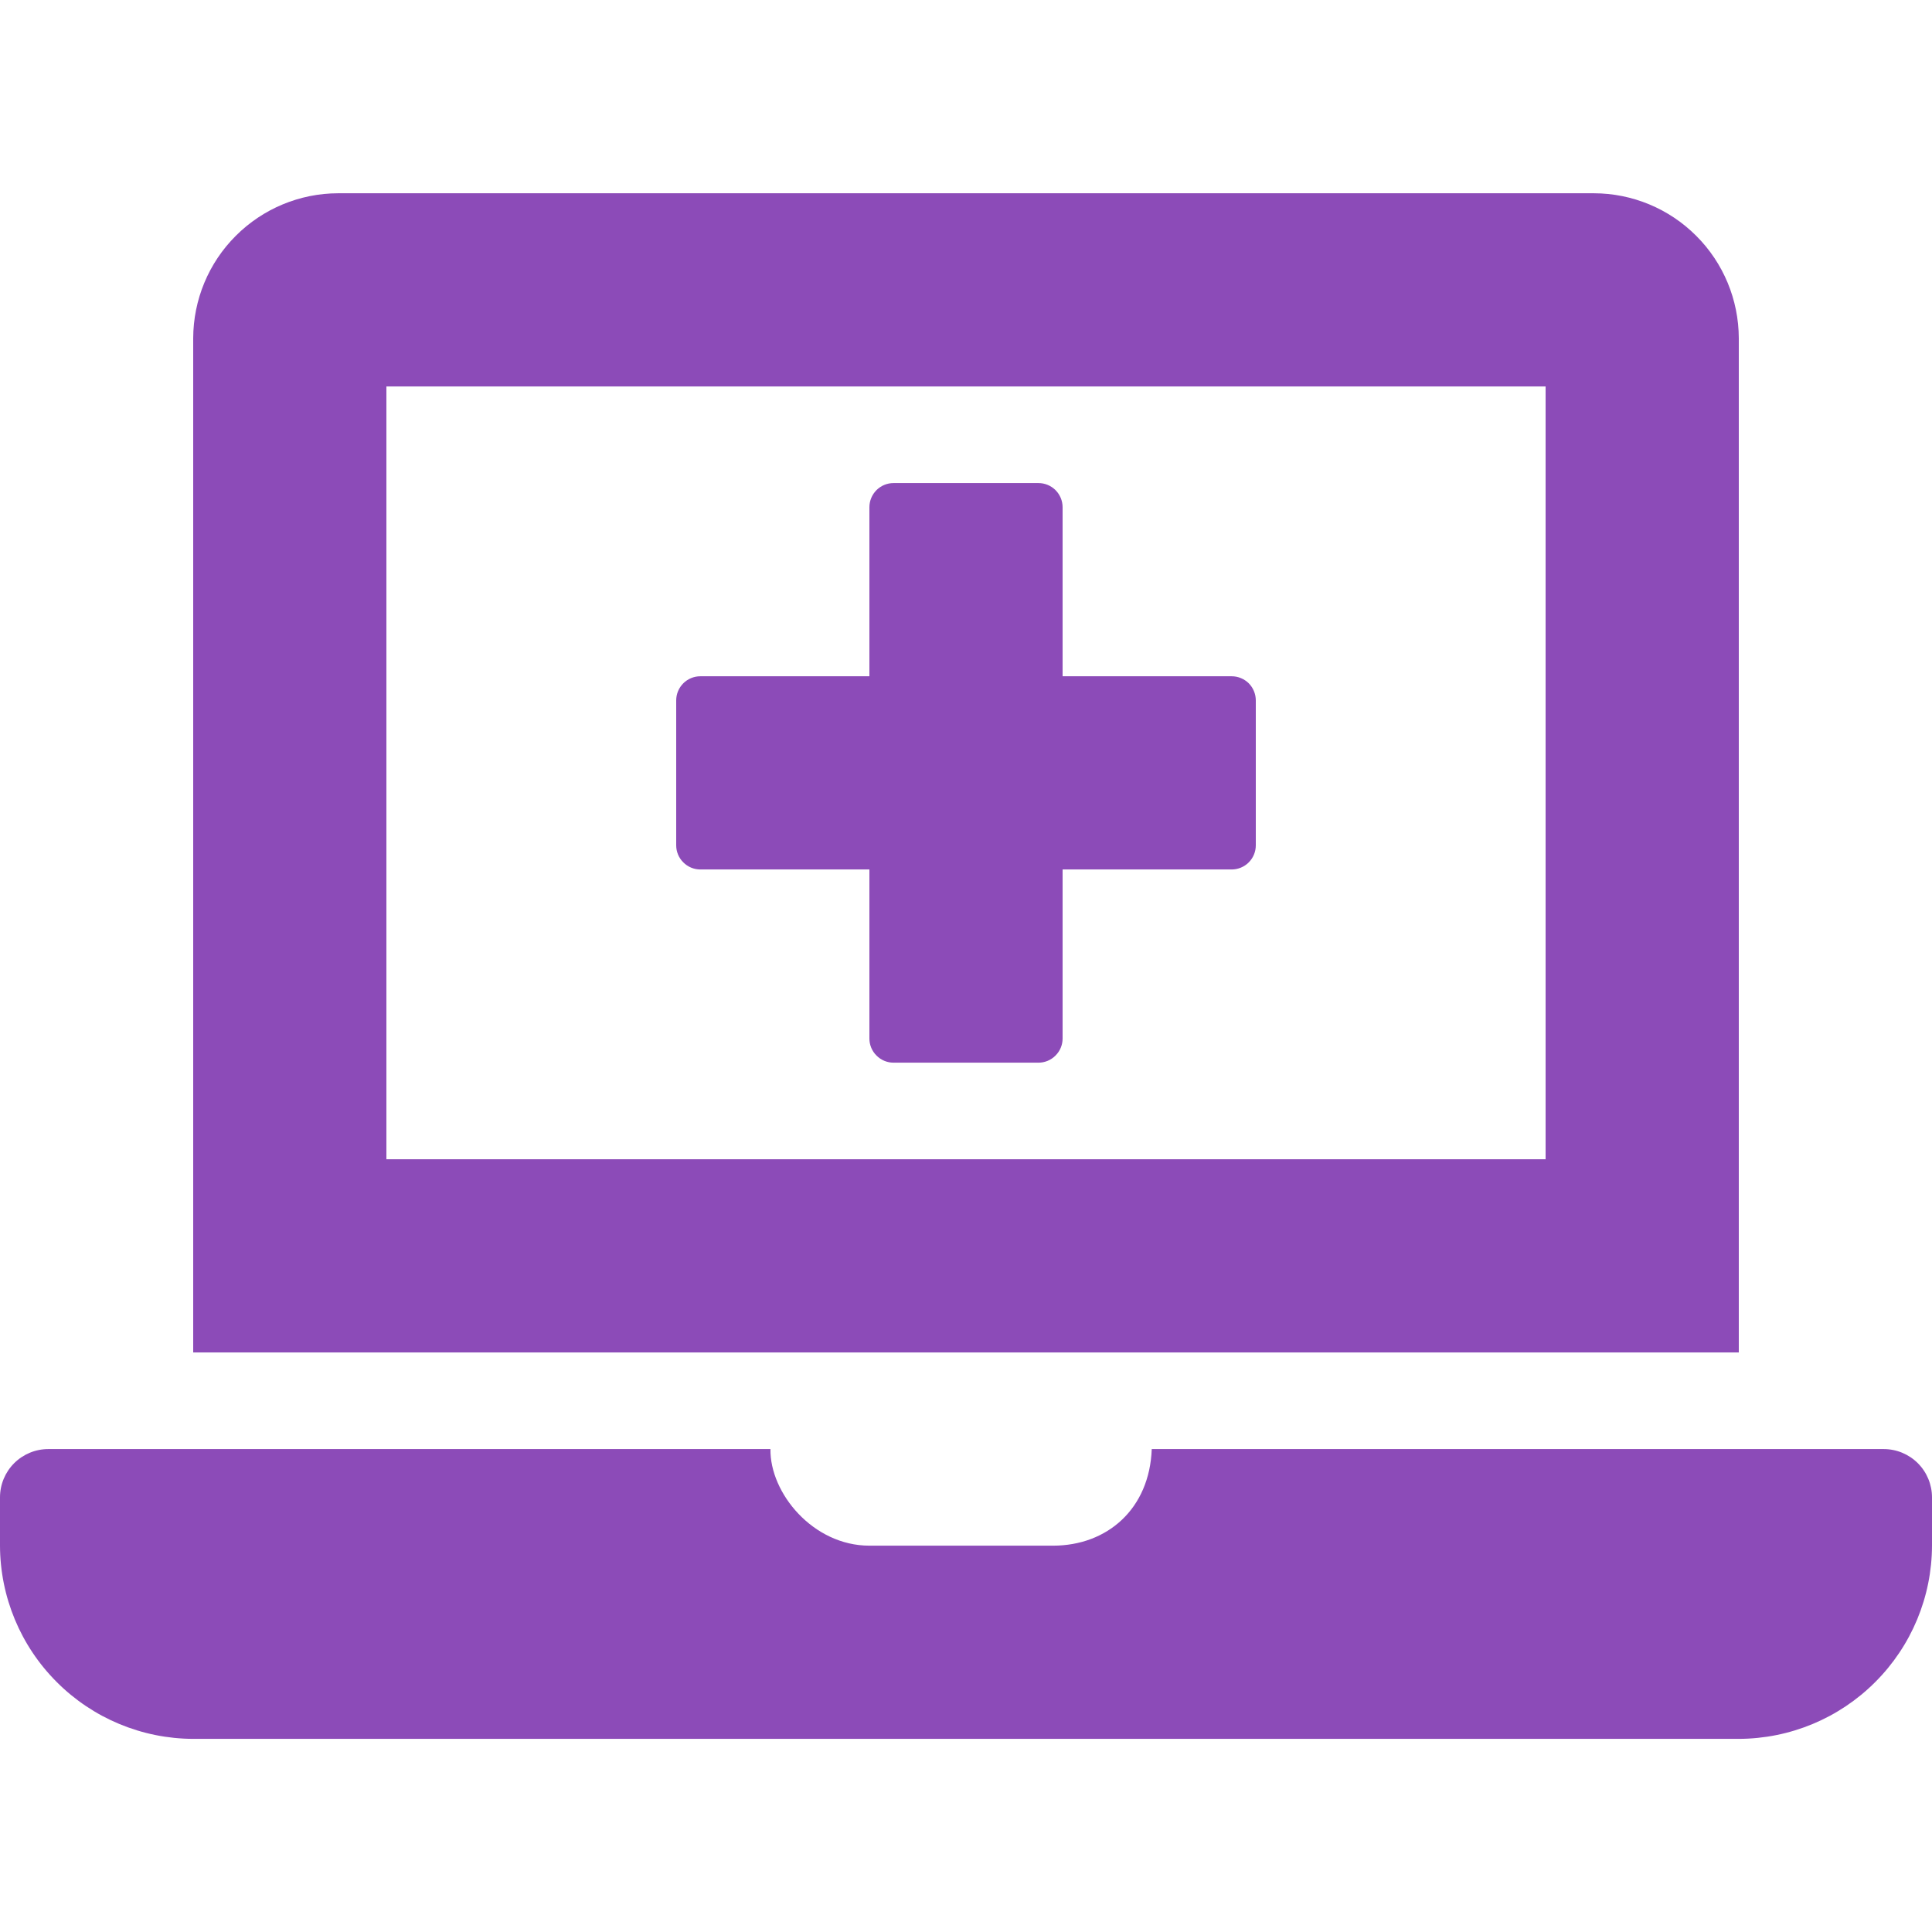 <svg width="28" height="28" viewBox="0 0 28 28" fill="none" xmlns="http://www.w3.org/2000/svg">
<path d="M10.15 12.601H12.6V15.051C12.6 15.144 12.637 15.233 12.703 15.298C12.768 15.364 12.857 15.401 12.95 15.401H15.05C15.143 15.401 15.232 15.364 15.297 15.298C15.363 15.233 15.4 15.144 15.4 15.051V12.601H17.85C17.943 12.601 18.032 12.564 18.098 12.498C18.163 12.433 18.2 12.344 18.2 12.251V10.151C18.2 10.058 18.163 9.969 18.098 9.903C18.032 9.838 17.943 9.801 17.85 9.801H15.4V7.351C15.4 7.258 15.363 7.169 15.297 7.103C15.232 7.038 15.143 7.001 15.05 7.001H12.95C12.857 7.001 12.768 7.038 12.703 7.103C12.637 7.169 12.6 7.258 12.6 7.351V9.801H10.15C10.057 9.801 9.968 9.838 9.903 9.903C9.837 9.969 9.8 10.058 9.8 10.151V12.251C9.8 12.344 9.837 12.433 9.903 12.498C9.968 12.564 10.057 12.601 10.15 12.601ZM25.2 4.901C25.198 4.344 24.977 3.811 24.583 3.418C24.19 3.024 23.657 2.802 23.1 2.801H4.9C4.344 2.802 3.81 3.024 3.417 3.418C3.023 3.811 2.802 4.344 2.8 4.901V19.601H25.2V4.901ZM22.4 16.801H5.6V5.601H22.4V16.801ZM27.3 21.001H16.692C16.66 21.867 16.049 22.401 15.26 22.401H12.6C11.782 22.401 11.156 21.637 11.166 21.001H0.7C0.514 21.001 0.336 21.075 0.205 21.206C0.074 21.337 0 21.515 0 21.701L0 22.401C0.002 23.143 0.298 23.854 0.823 24.378C1.347 24.903 2.058 25.199 2.8 25.201H25.2C25.942 25.199 26.653 24.903 27.177 24.378C27.702 23.854 27.998 23.143 28 22.401V21.701C28 21.515 27.926 21.337 27.795 21.206C27.664 21.075 27.486 21.001 27.3 21.001Z" fill="#8C4BB8"/>
</svg>
